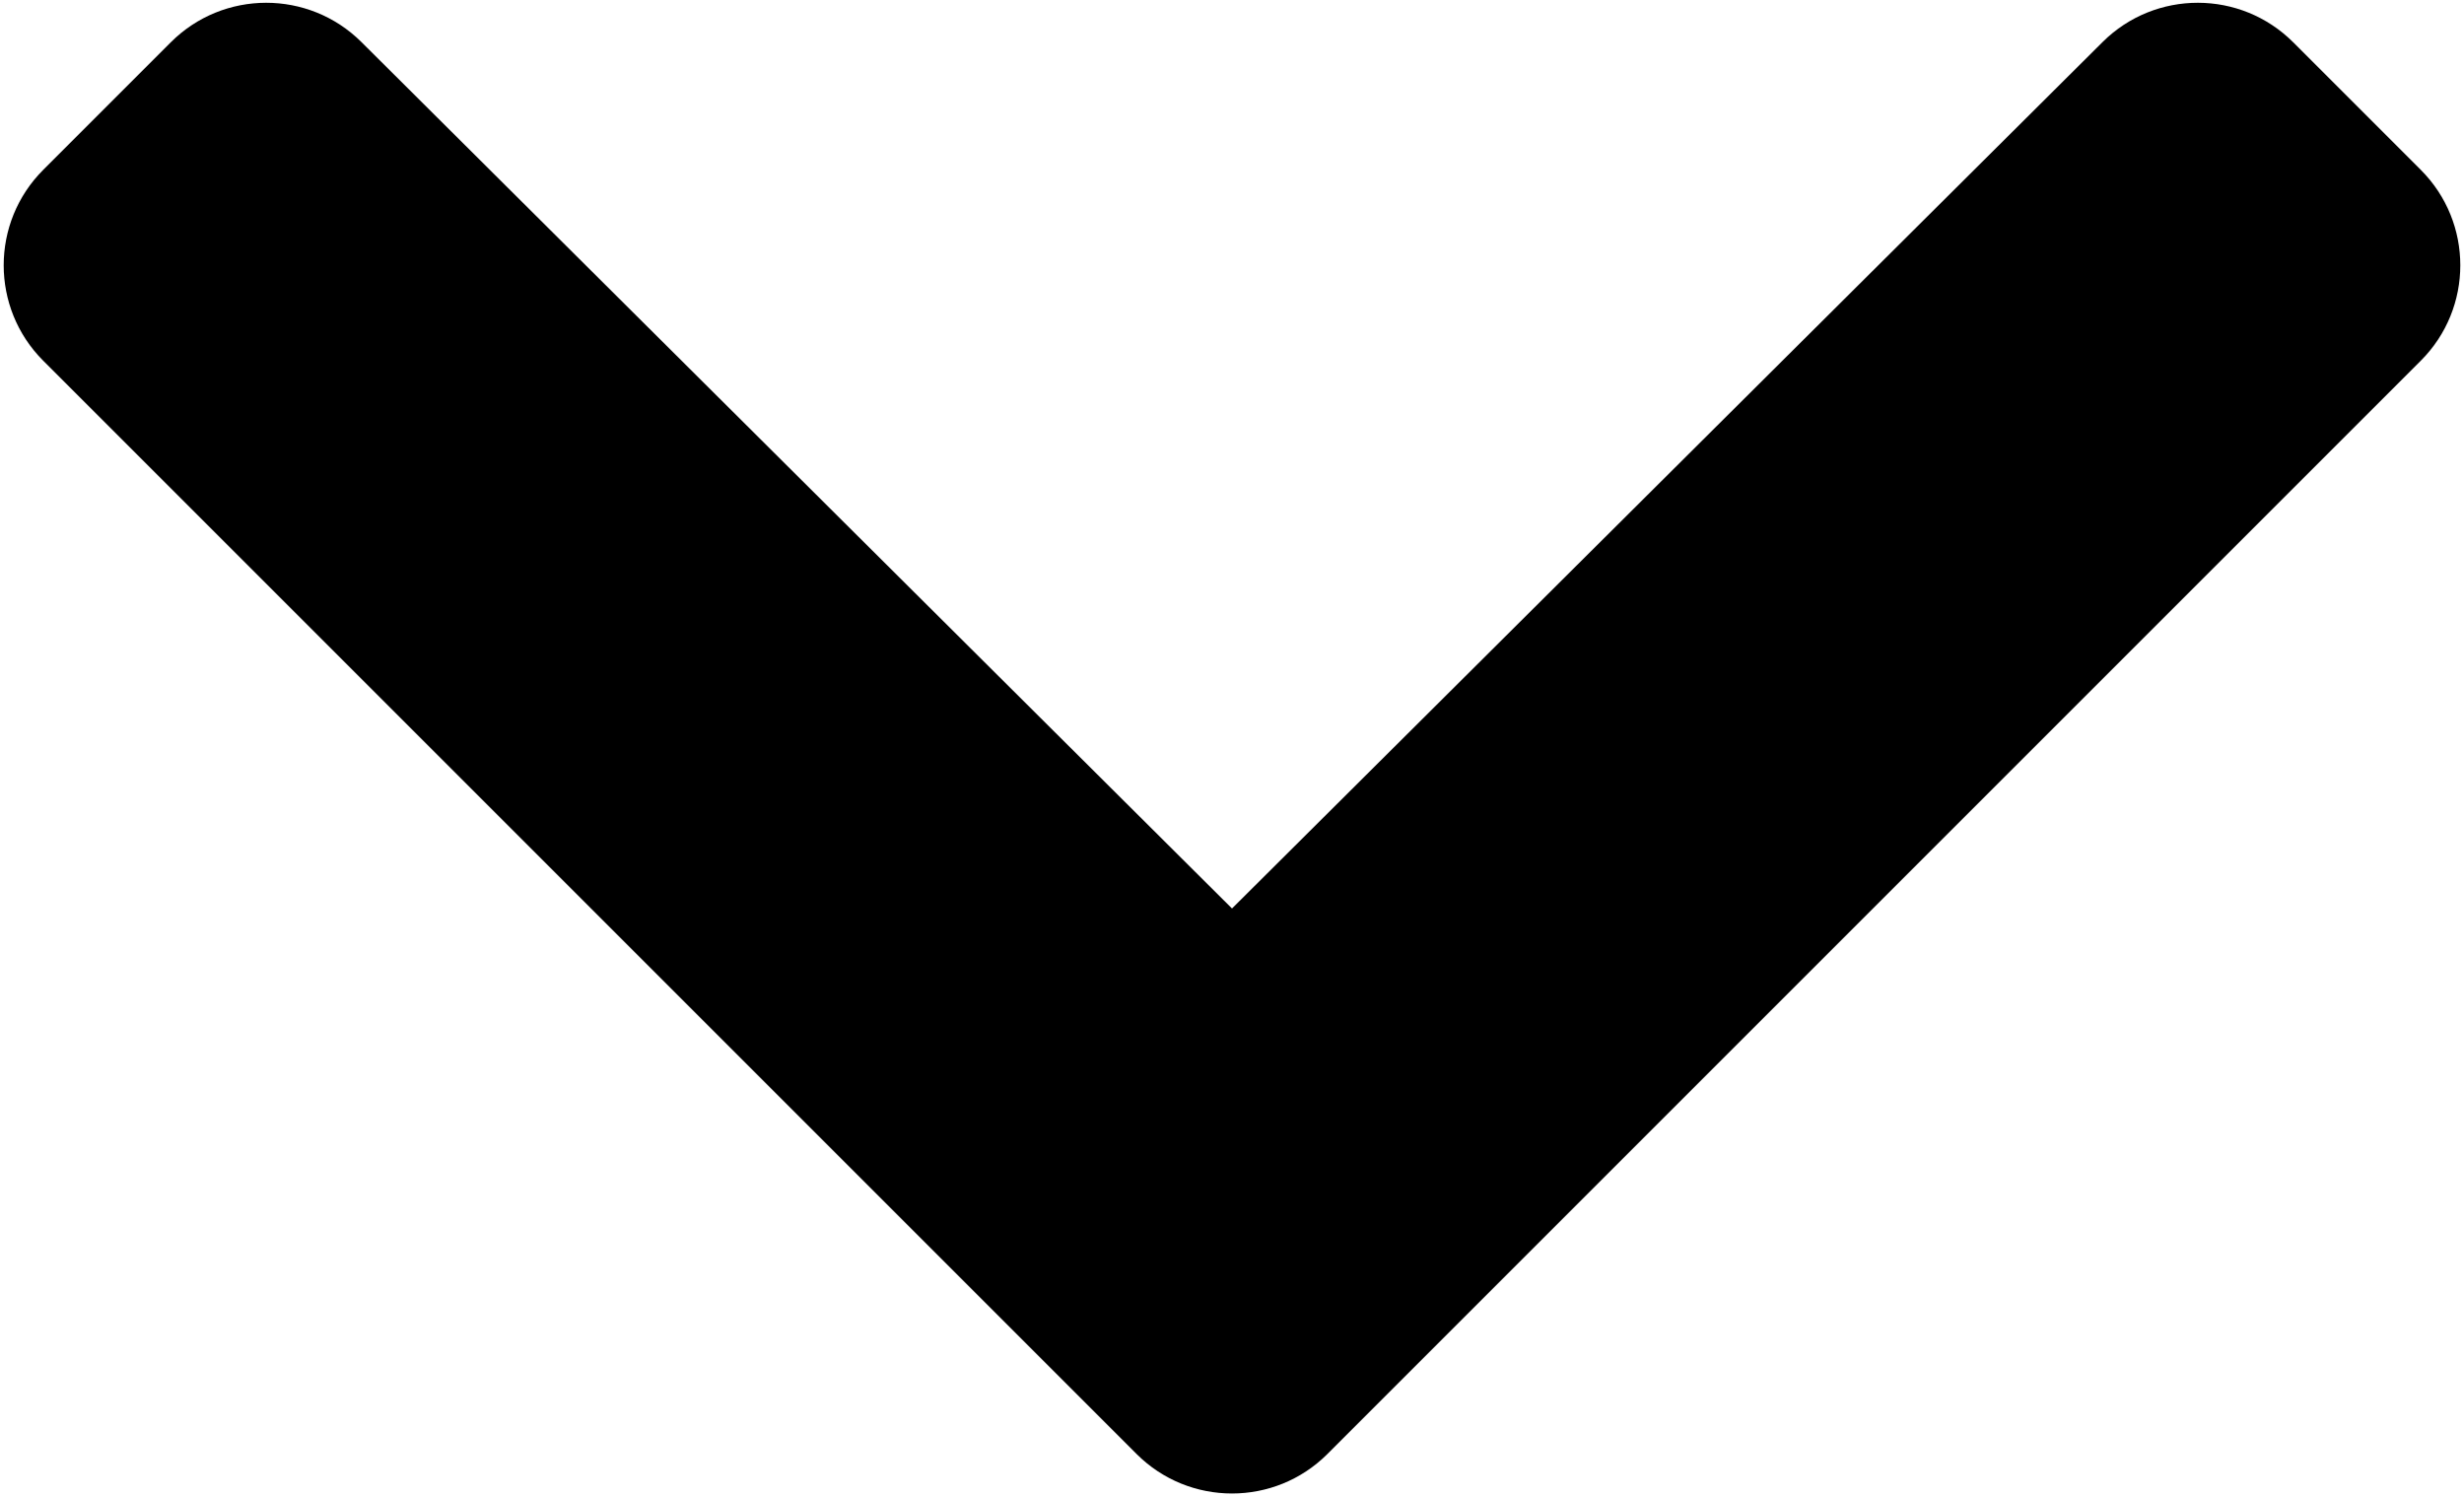 <?xml version="1.0" encoding="UTF-8"?>
<svg width="512px" height="311px" viewBox="0 0 512 311" version="1.1" xmlns="http://www.w3.org/2000/svg" xmlns:xlink="http://www.w3.org/1999/xlink">
    <!-- Generator: Sketch 53.2 (72643) - https://sketchapp.com -->
    <title>chevron-down</title>
    <desc>Created with Sketch.</desc>
    <g id="Page-1" stroke="none" stroke-width="1" fill="none" fill-rule="evenodd">
        <g id="chevron-down" fill="#000000" fill-rule="nonzero">
            <path d="M236.162,302.145 L8.985,74.967 C-1.972,64.011 -1.972,46.247 8.985,35.292 L35.481,8.795 C46.419,-2.143 64.146,-2.164 75.11,8.748 L256,188.791 L436.889,8.748 C447.853,-2.164 465.58,-2.143 476.518,8.795 L503.014,35.292 C513.971,46.248 513.971,64.012 503.014,74.967 L275.838,302.145 C264.882,313.101 247.118,313.101 236.162,302.145 Z" id="Shape"></path>
        </g>
    </g>
</svg>